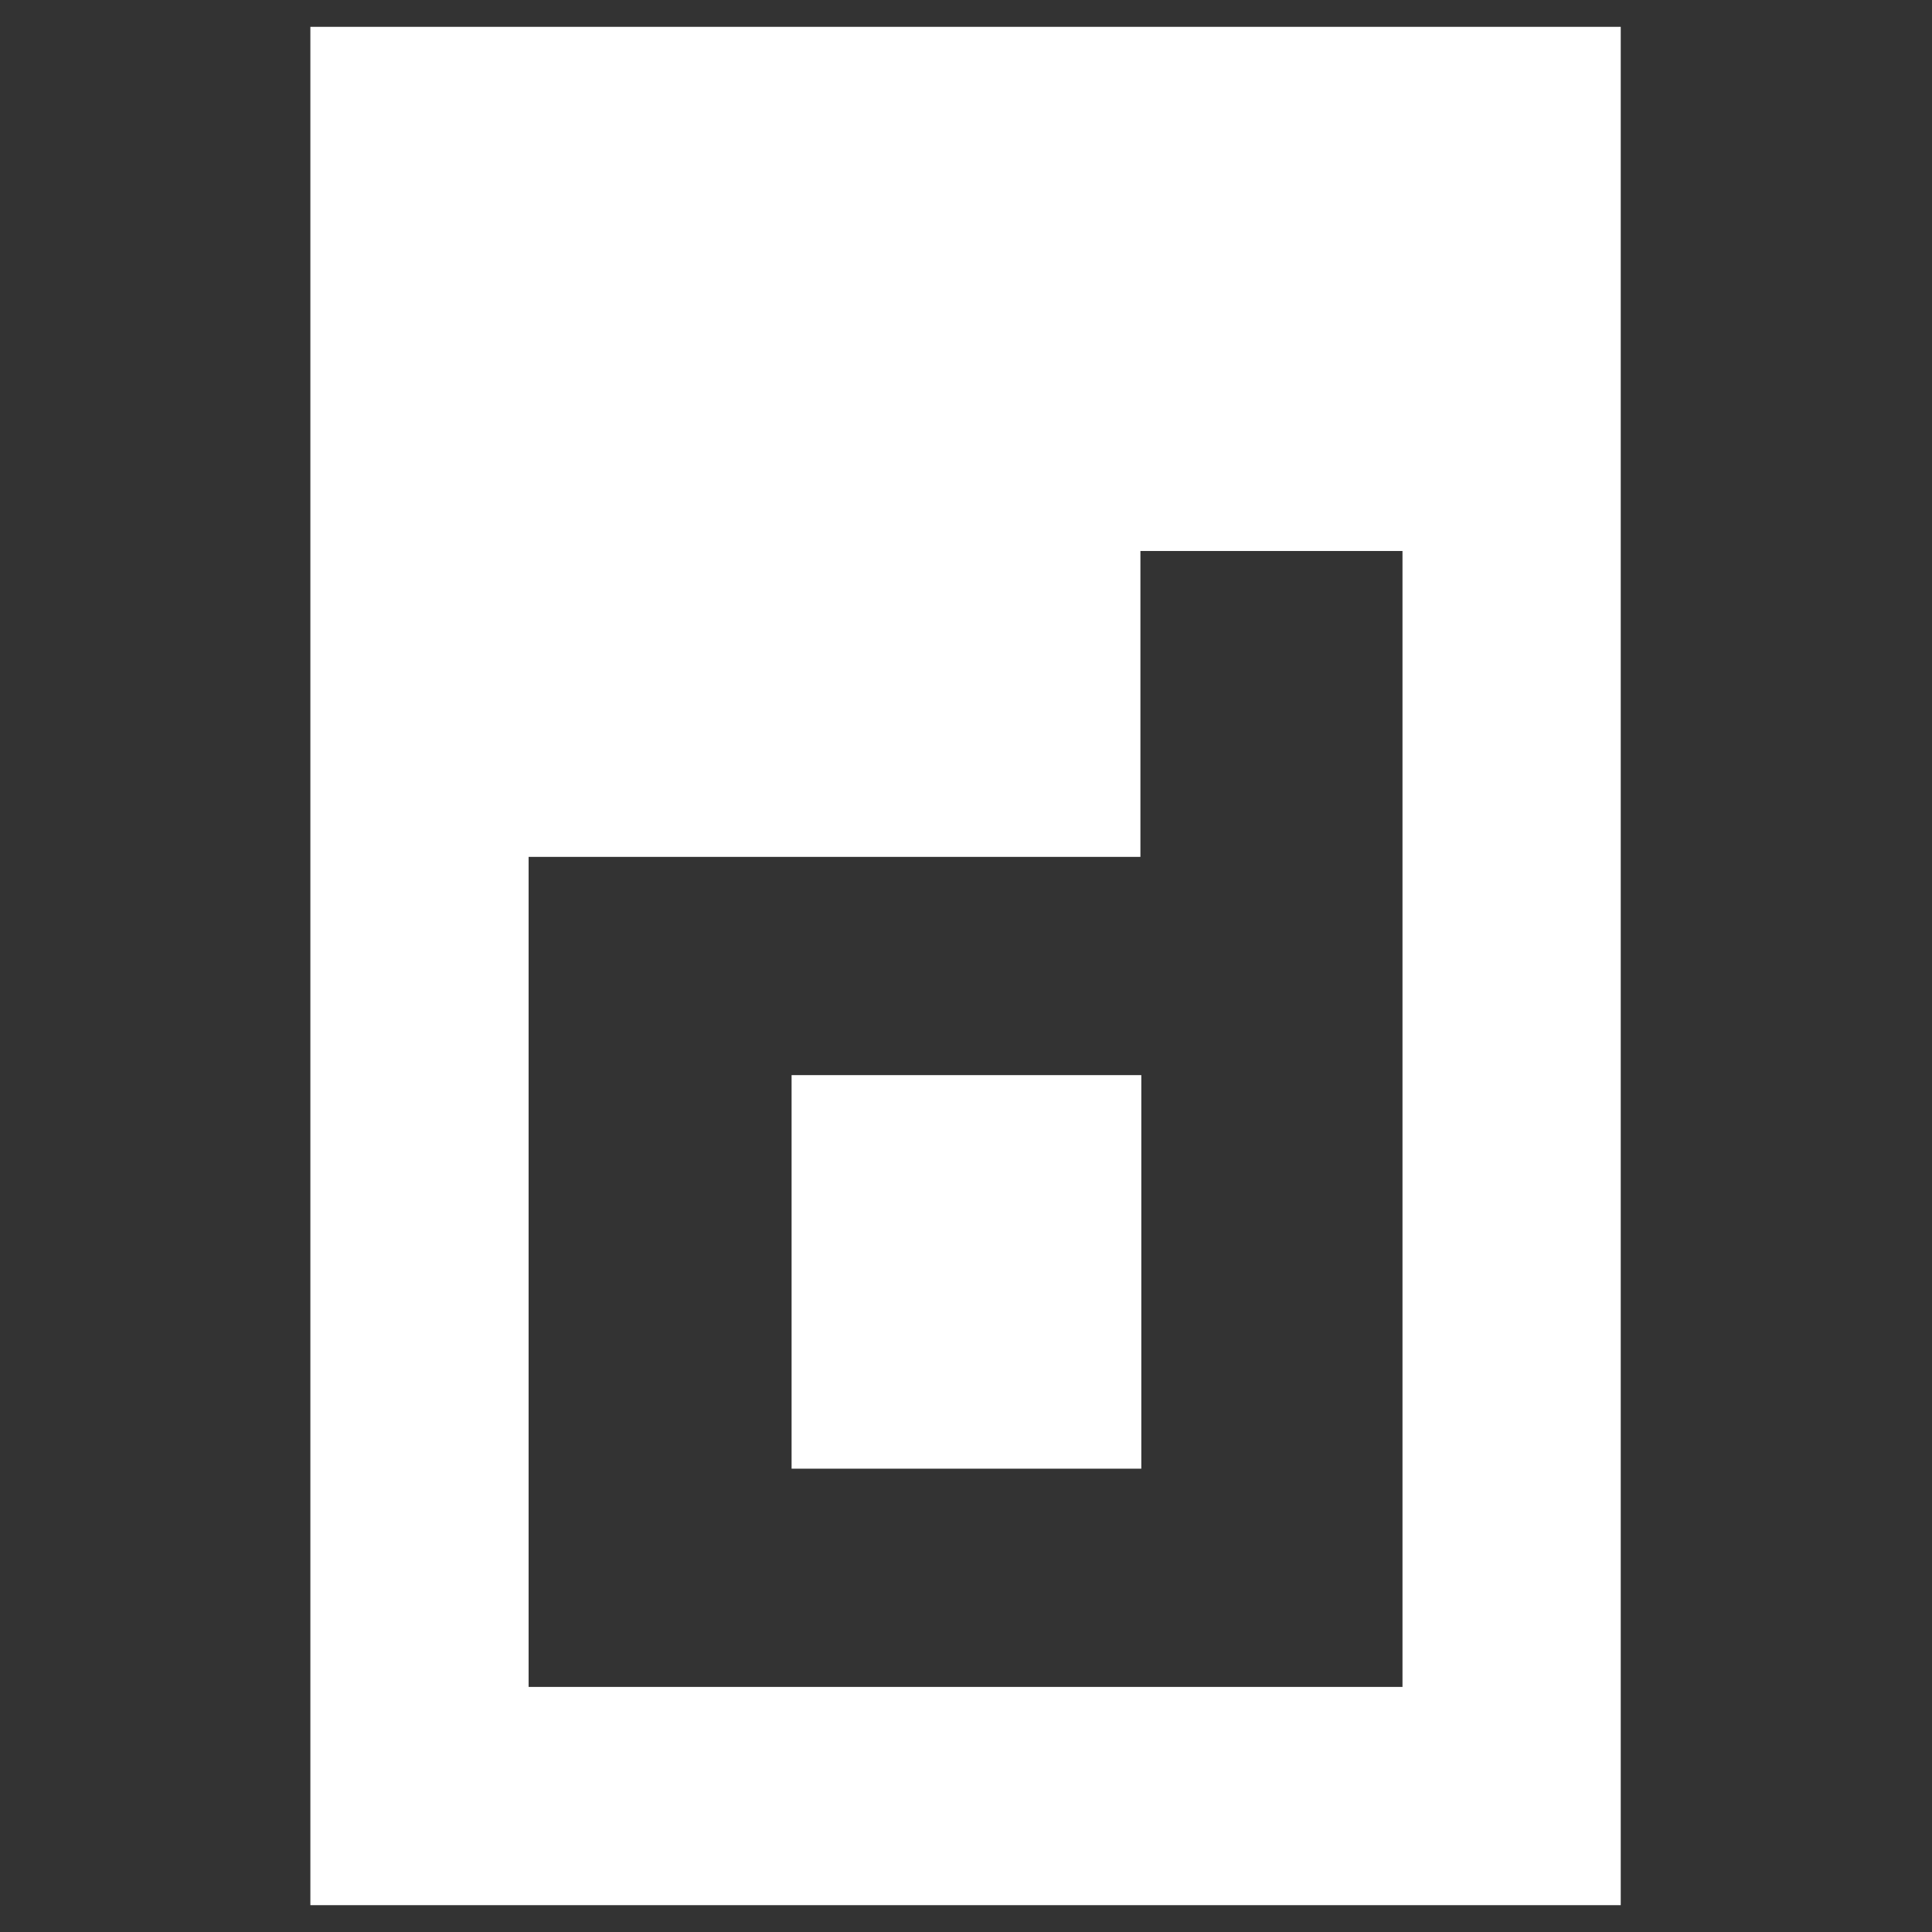 <?xml version="1.0" encoding="utf-8"?>
<!-- Generator: Adobe Illustrator 21.1.0, SVG Export Plug-In . SVG Version: 6.00 Build 0)  -->
<svg version="1.1" id="Layer_1" xmlns="http://www.w3.org/2000/svg" xmlns:xlink="http://www.w3.org/1999/xlink" x="0px" y="0px"
	 viewBox="0 0 216 216" style="enable-background:new 0 0 216 216;" xml:space="preserve">
<rect x="0" y="0" width="216" height="216" fill="#333333" stroke="none"/>
<style type="text/css">
	.st0{fill:#FFFFFF;}
</style>
<g>
	<rect x="88.5" y="120.2" class="st0" width="39.1" height="44"/>
	<path class="st0" d="M34.7,3v210h146.5V3H34.7z M156.8,188.6h-14.7h-83v-24.4V95.8h17.1h51.3V61.6h29.3V188.6z"/>
</g>
</svg>
